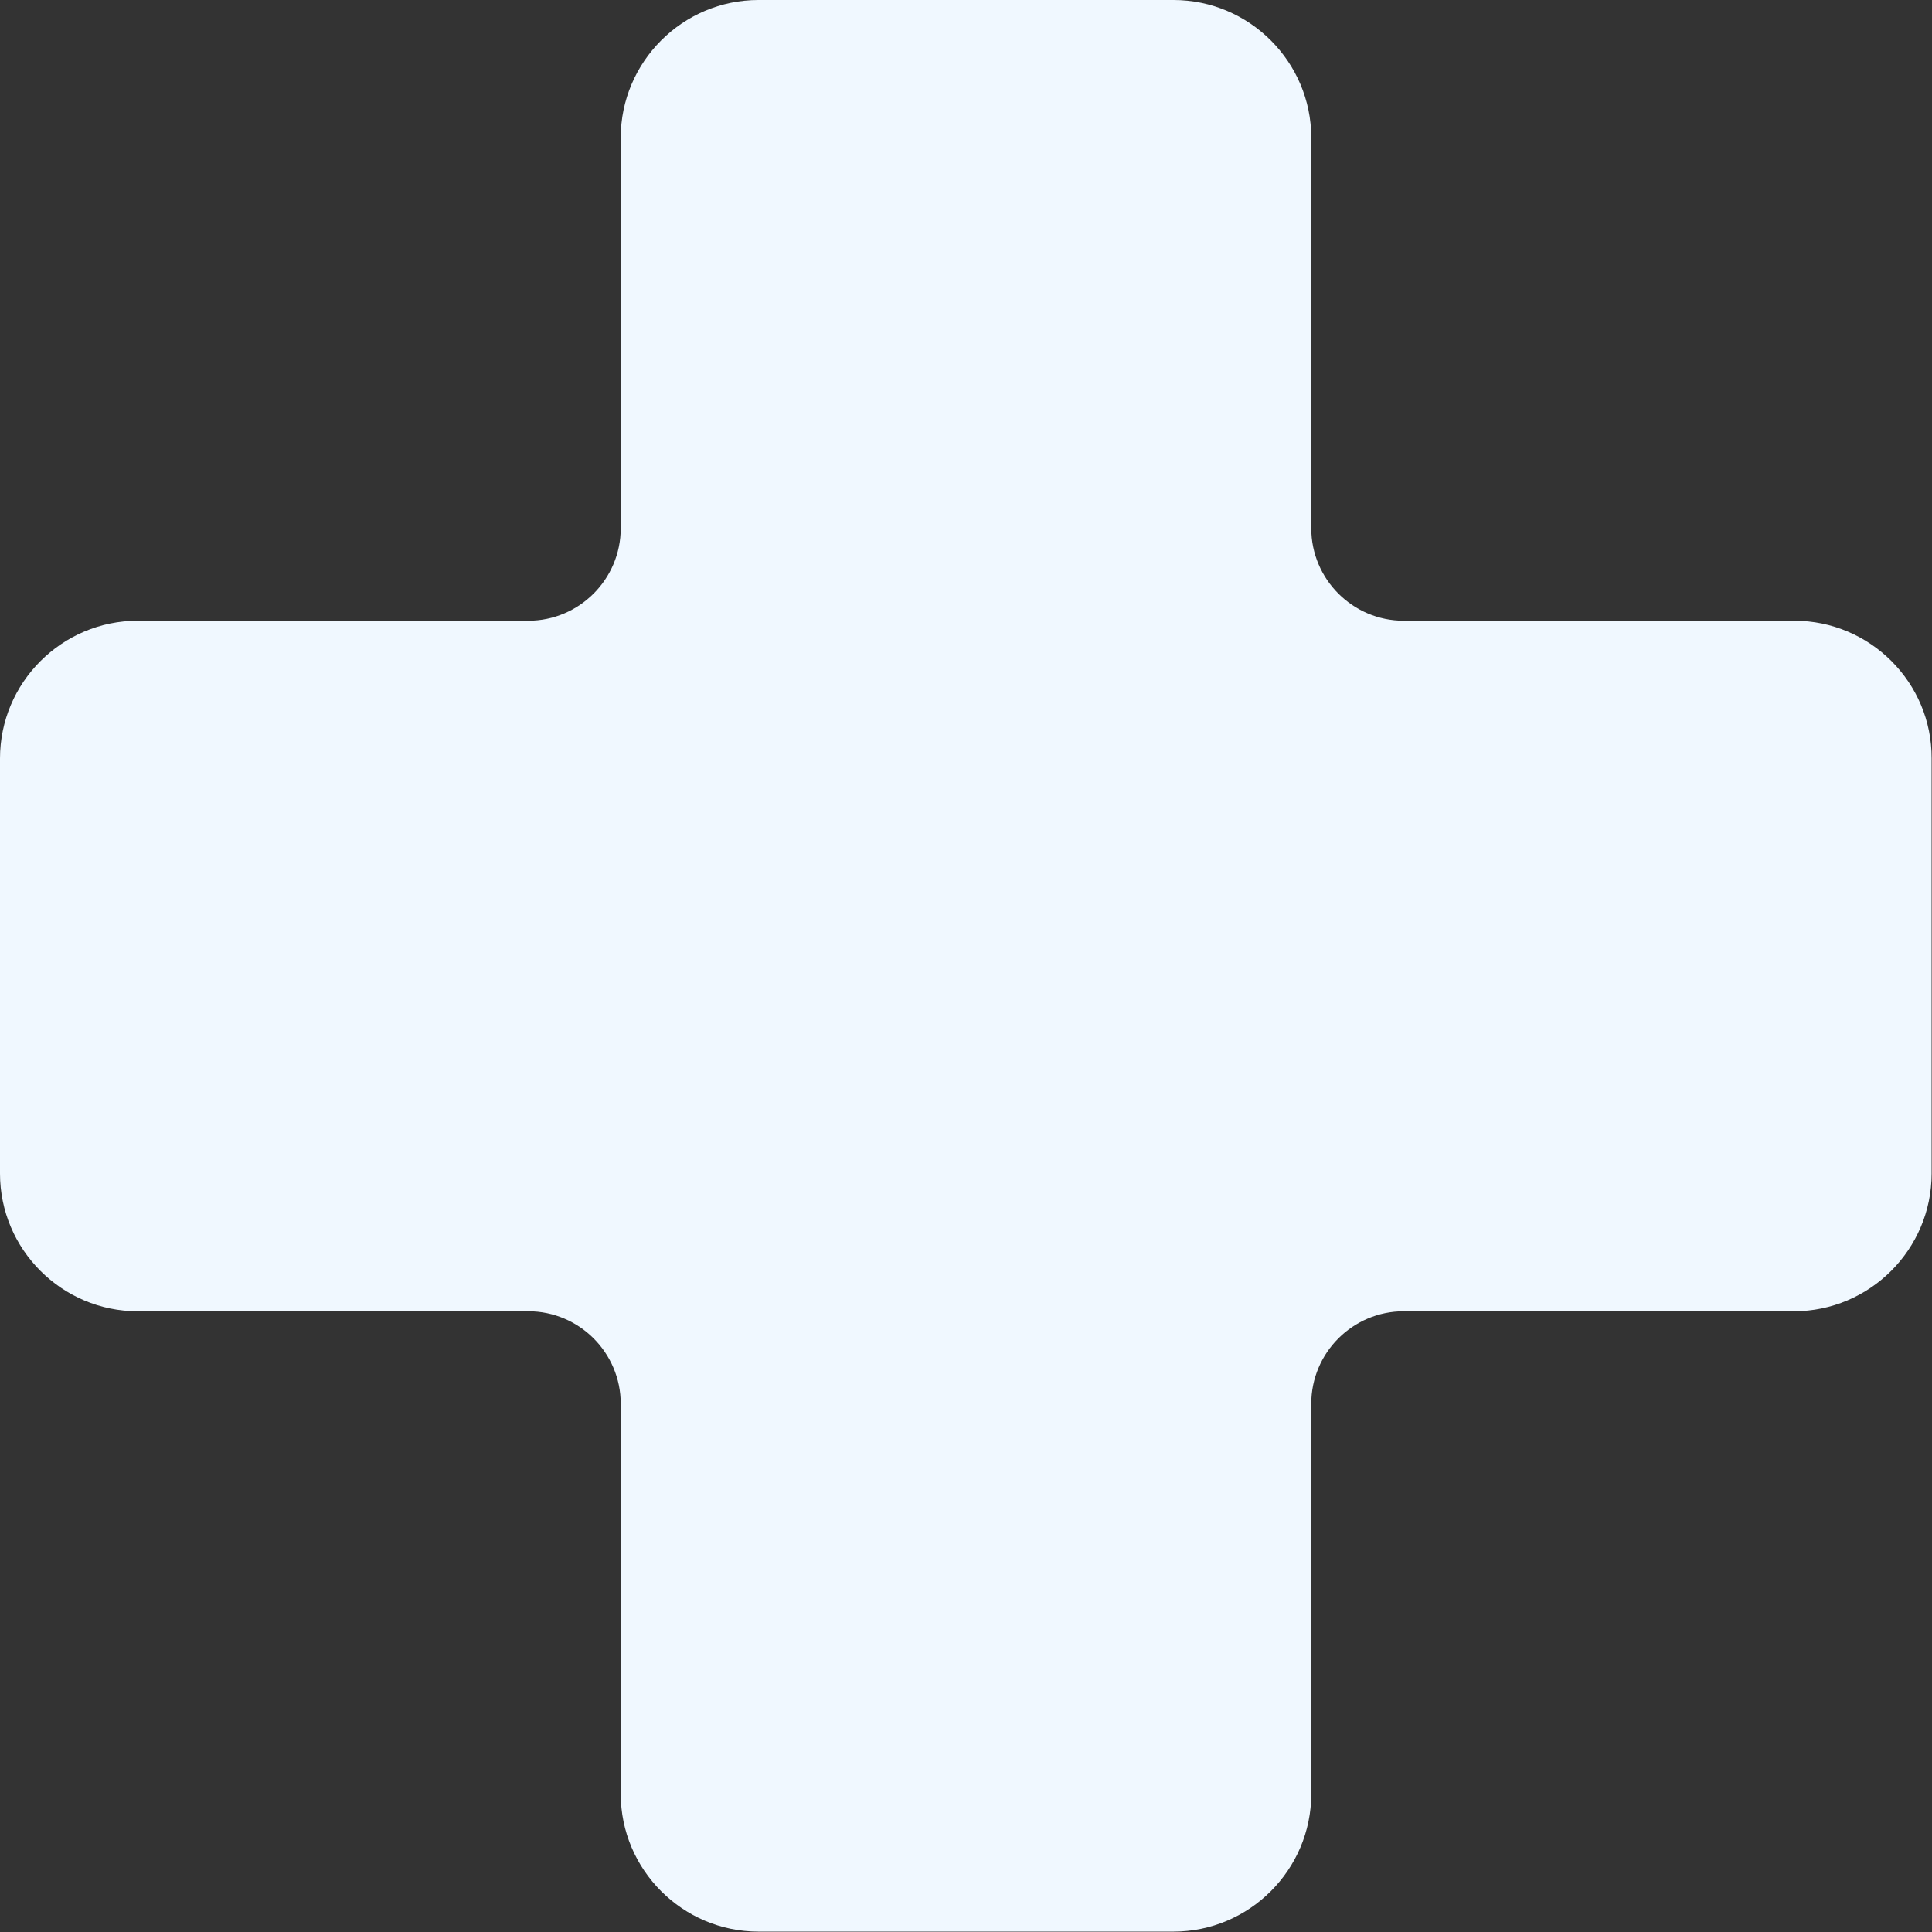 <?xml version="1.0" encoding="utf-8"?>
<!-- Generator: Adobe Illustrator 19.2.1, SVG Export Plug-In . SVG Version: 6.00 Build 0)  -->
<svg version="1.1" id="Layer_1" xmlns="http://www.w3.org/2000/svg" xmlns:xlink="http://www.w3.org/1999/xlink" x="0px" y="0px"
	 viewBox="0 0 512 512" style="enable-background:new 0 0 512 512;" xml:space="preserve">
<rect x="0" y="0" width="512" height="512" fill="#333333" stroke="none"/>
<style type="text/css">
	.st0{fill:#F0F8FF;}
</style>
<path class="st0" d="M475.5,164.5H372c-13.5,0-24.5-11-24.5-24.5V36.5C347.5,16.4,331.1,0,311,0H201c-20.1,0-36.5,16.4-36.5,36.5
	V140c0,13.5-11,24.5-24.5,24.5H36.5C16.4,164.5,0,180.9,0,201V311c0,20.1,16.4,36.5,36.5,36.5H140c13.5,0,24.5,11,24.5,24.5v103.4
	c0,20.1,16.4,36.5,36.5,36.5H311c20.1,0,36.5-16.4,36.5-36.5V372c0-13.5,11-24.5,24.5-24.5h103.4c20.1,0,36.5-16.4,36.5-36.5V201
	C512,180.9,495.6,164.5,475.5,164.5z"/>
</svg>
